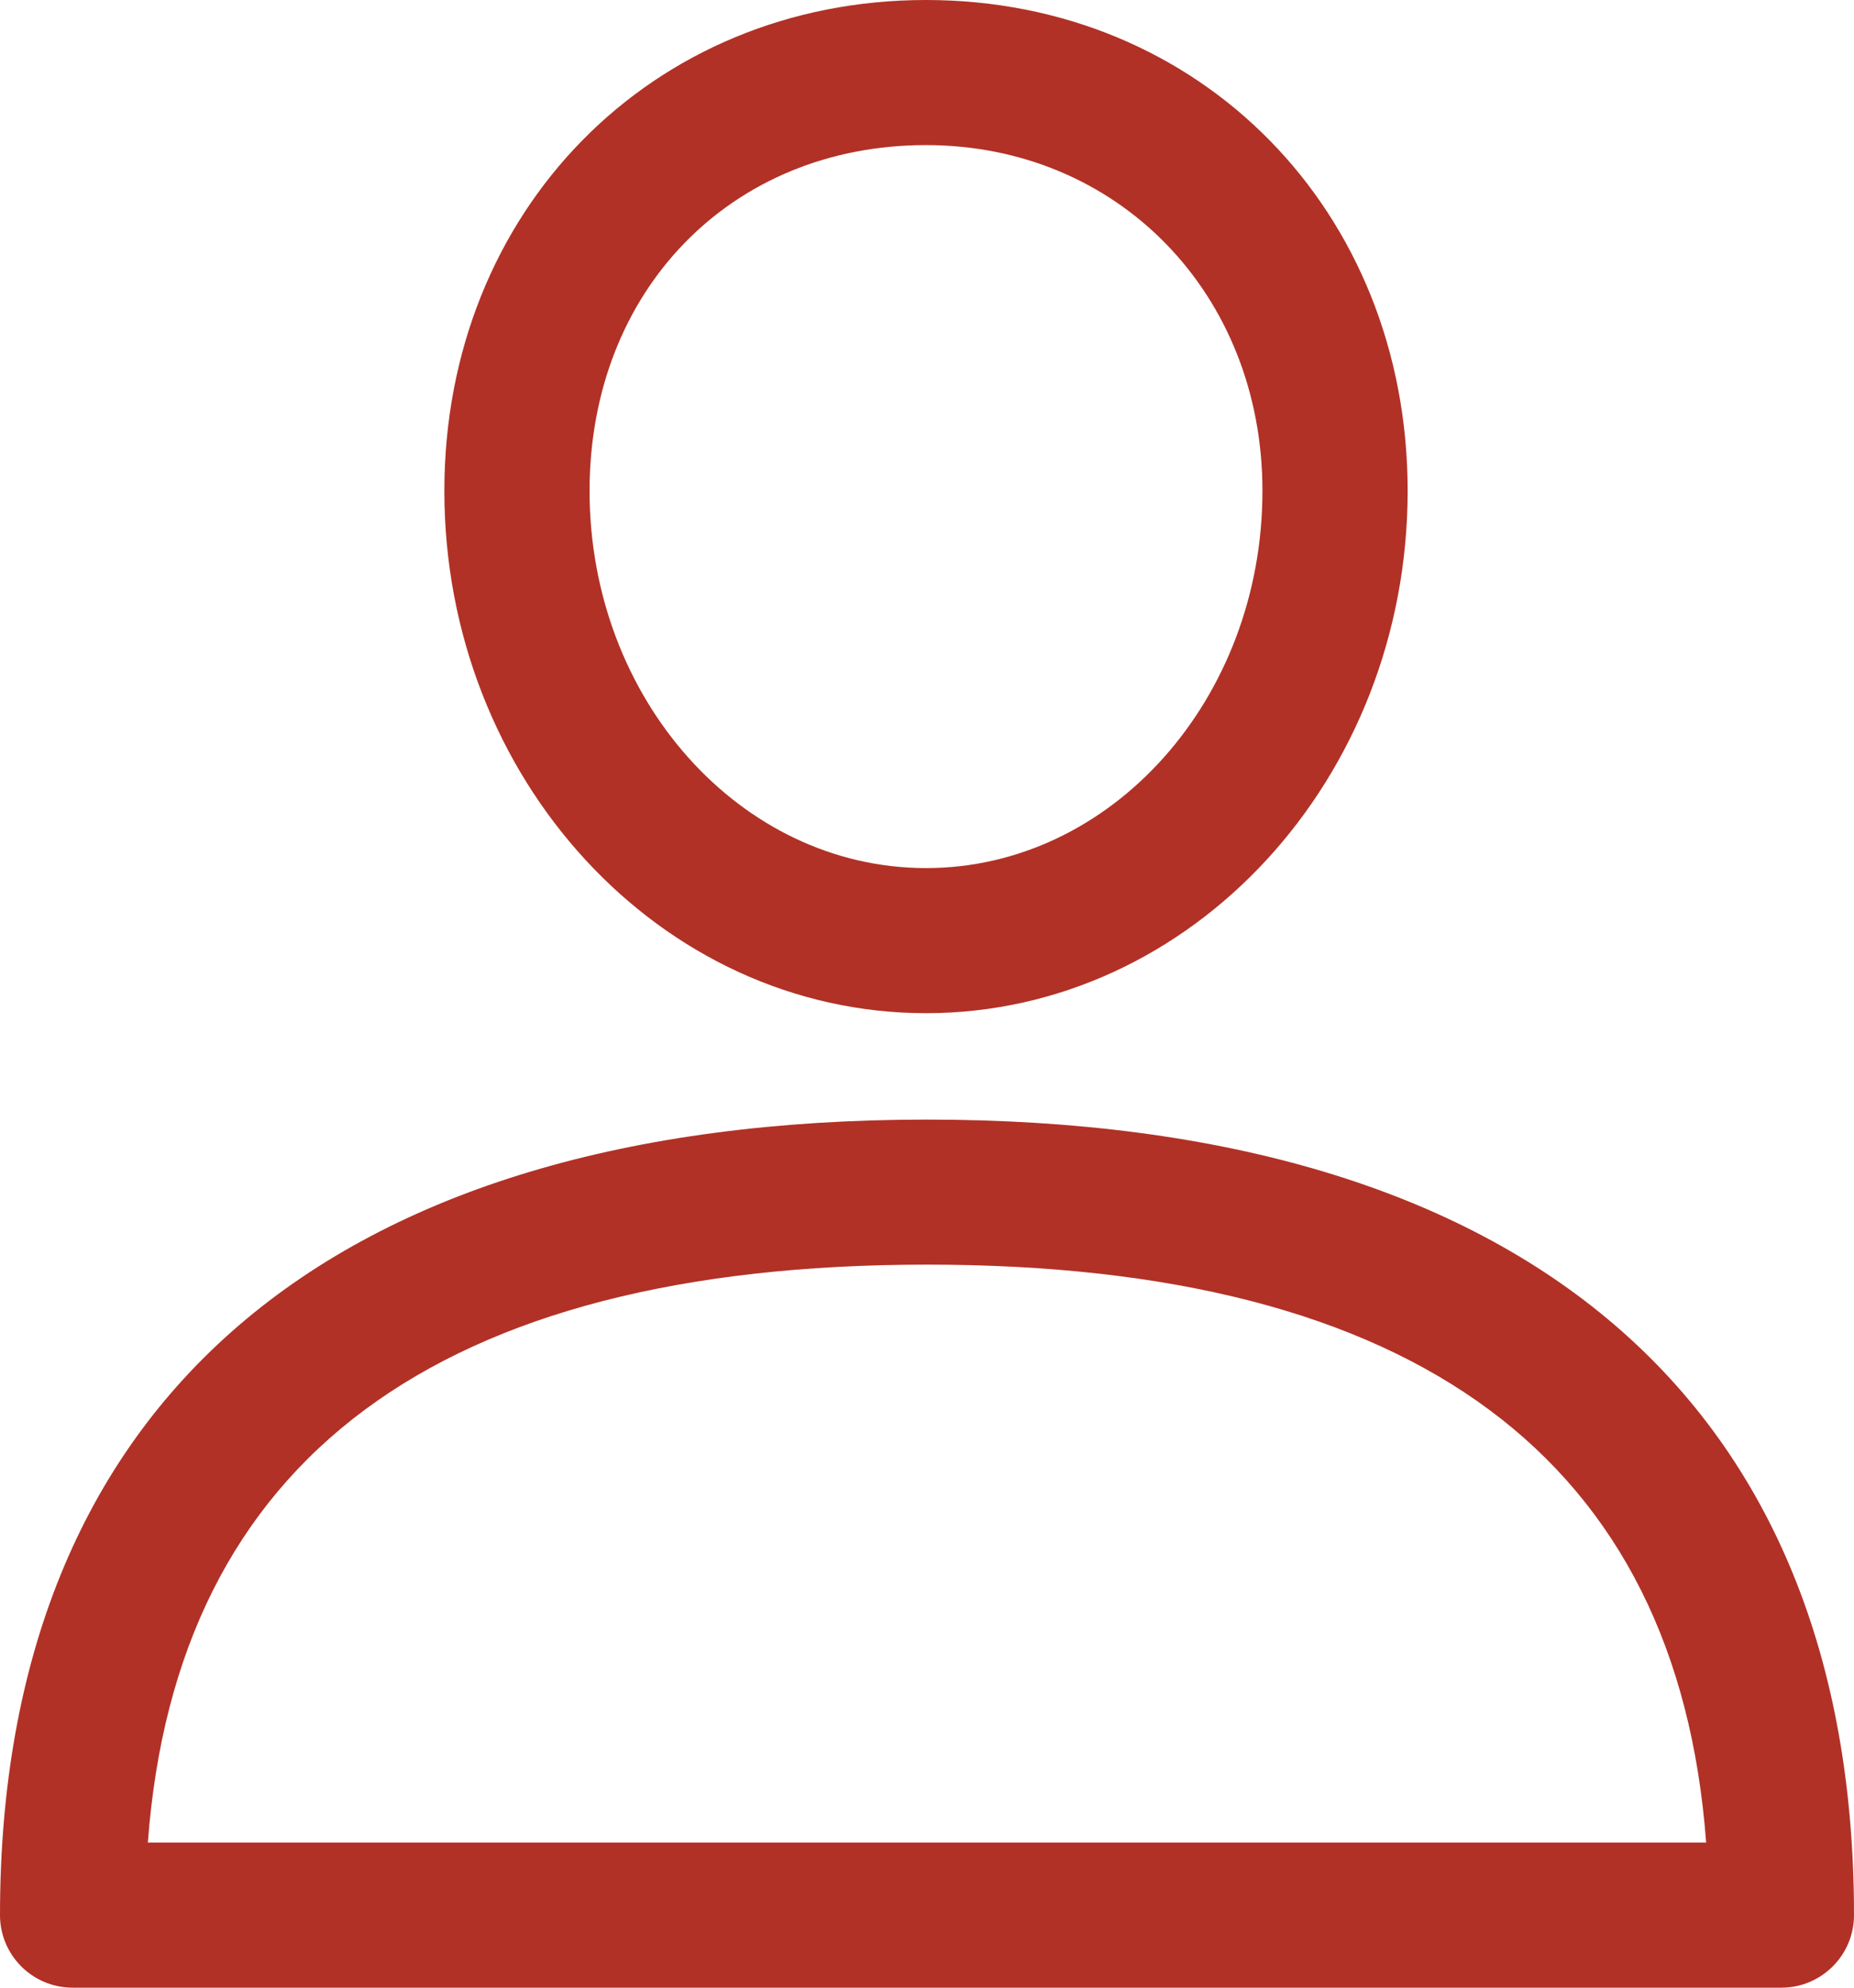 <svg width="28" height="30" viewBox="0 0 28 30" fill="none" xmlns="http://www.w3.org/2000/svg">
<path d="M14 16.898C4.972 16.898 0 21.162 0 28.905C0 29.509 0.491 30 1.097 30H26.903C27.509 30 28 29.509 28 28.905C28 21.162 23.028 16.898 14 16.898ZM2.233 27.81C2.664 22.02 6.618 19.087 14 19.087C21.382 19.087 25.336 22.02 25.767 27.81H2.233Z" fill="#B13126"/>
<path d="M13.985 0C9.838 0 6.711 3.185 6.711 7.408C6.711 11.755 9.974 15.292 13.985 15.292C17.996 15.292 21.259 11.755 21.259 7.409C21.259 3.185 18.132 0 13.985 0ZM13.985 13.102C11.183 13.102 8.904 10.548 8.904 7.409C8.904 4.385 11.041 2.19 13.985 2.19C16.882 2.19 19.066 4.433 19.066 7.409C19.066 10.548 16.787 13.102 13.985 13.102Z" fill="#B13126"/>
</svg>
